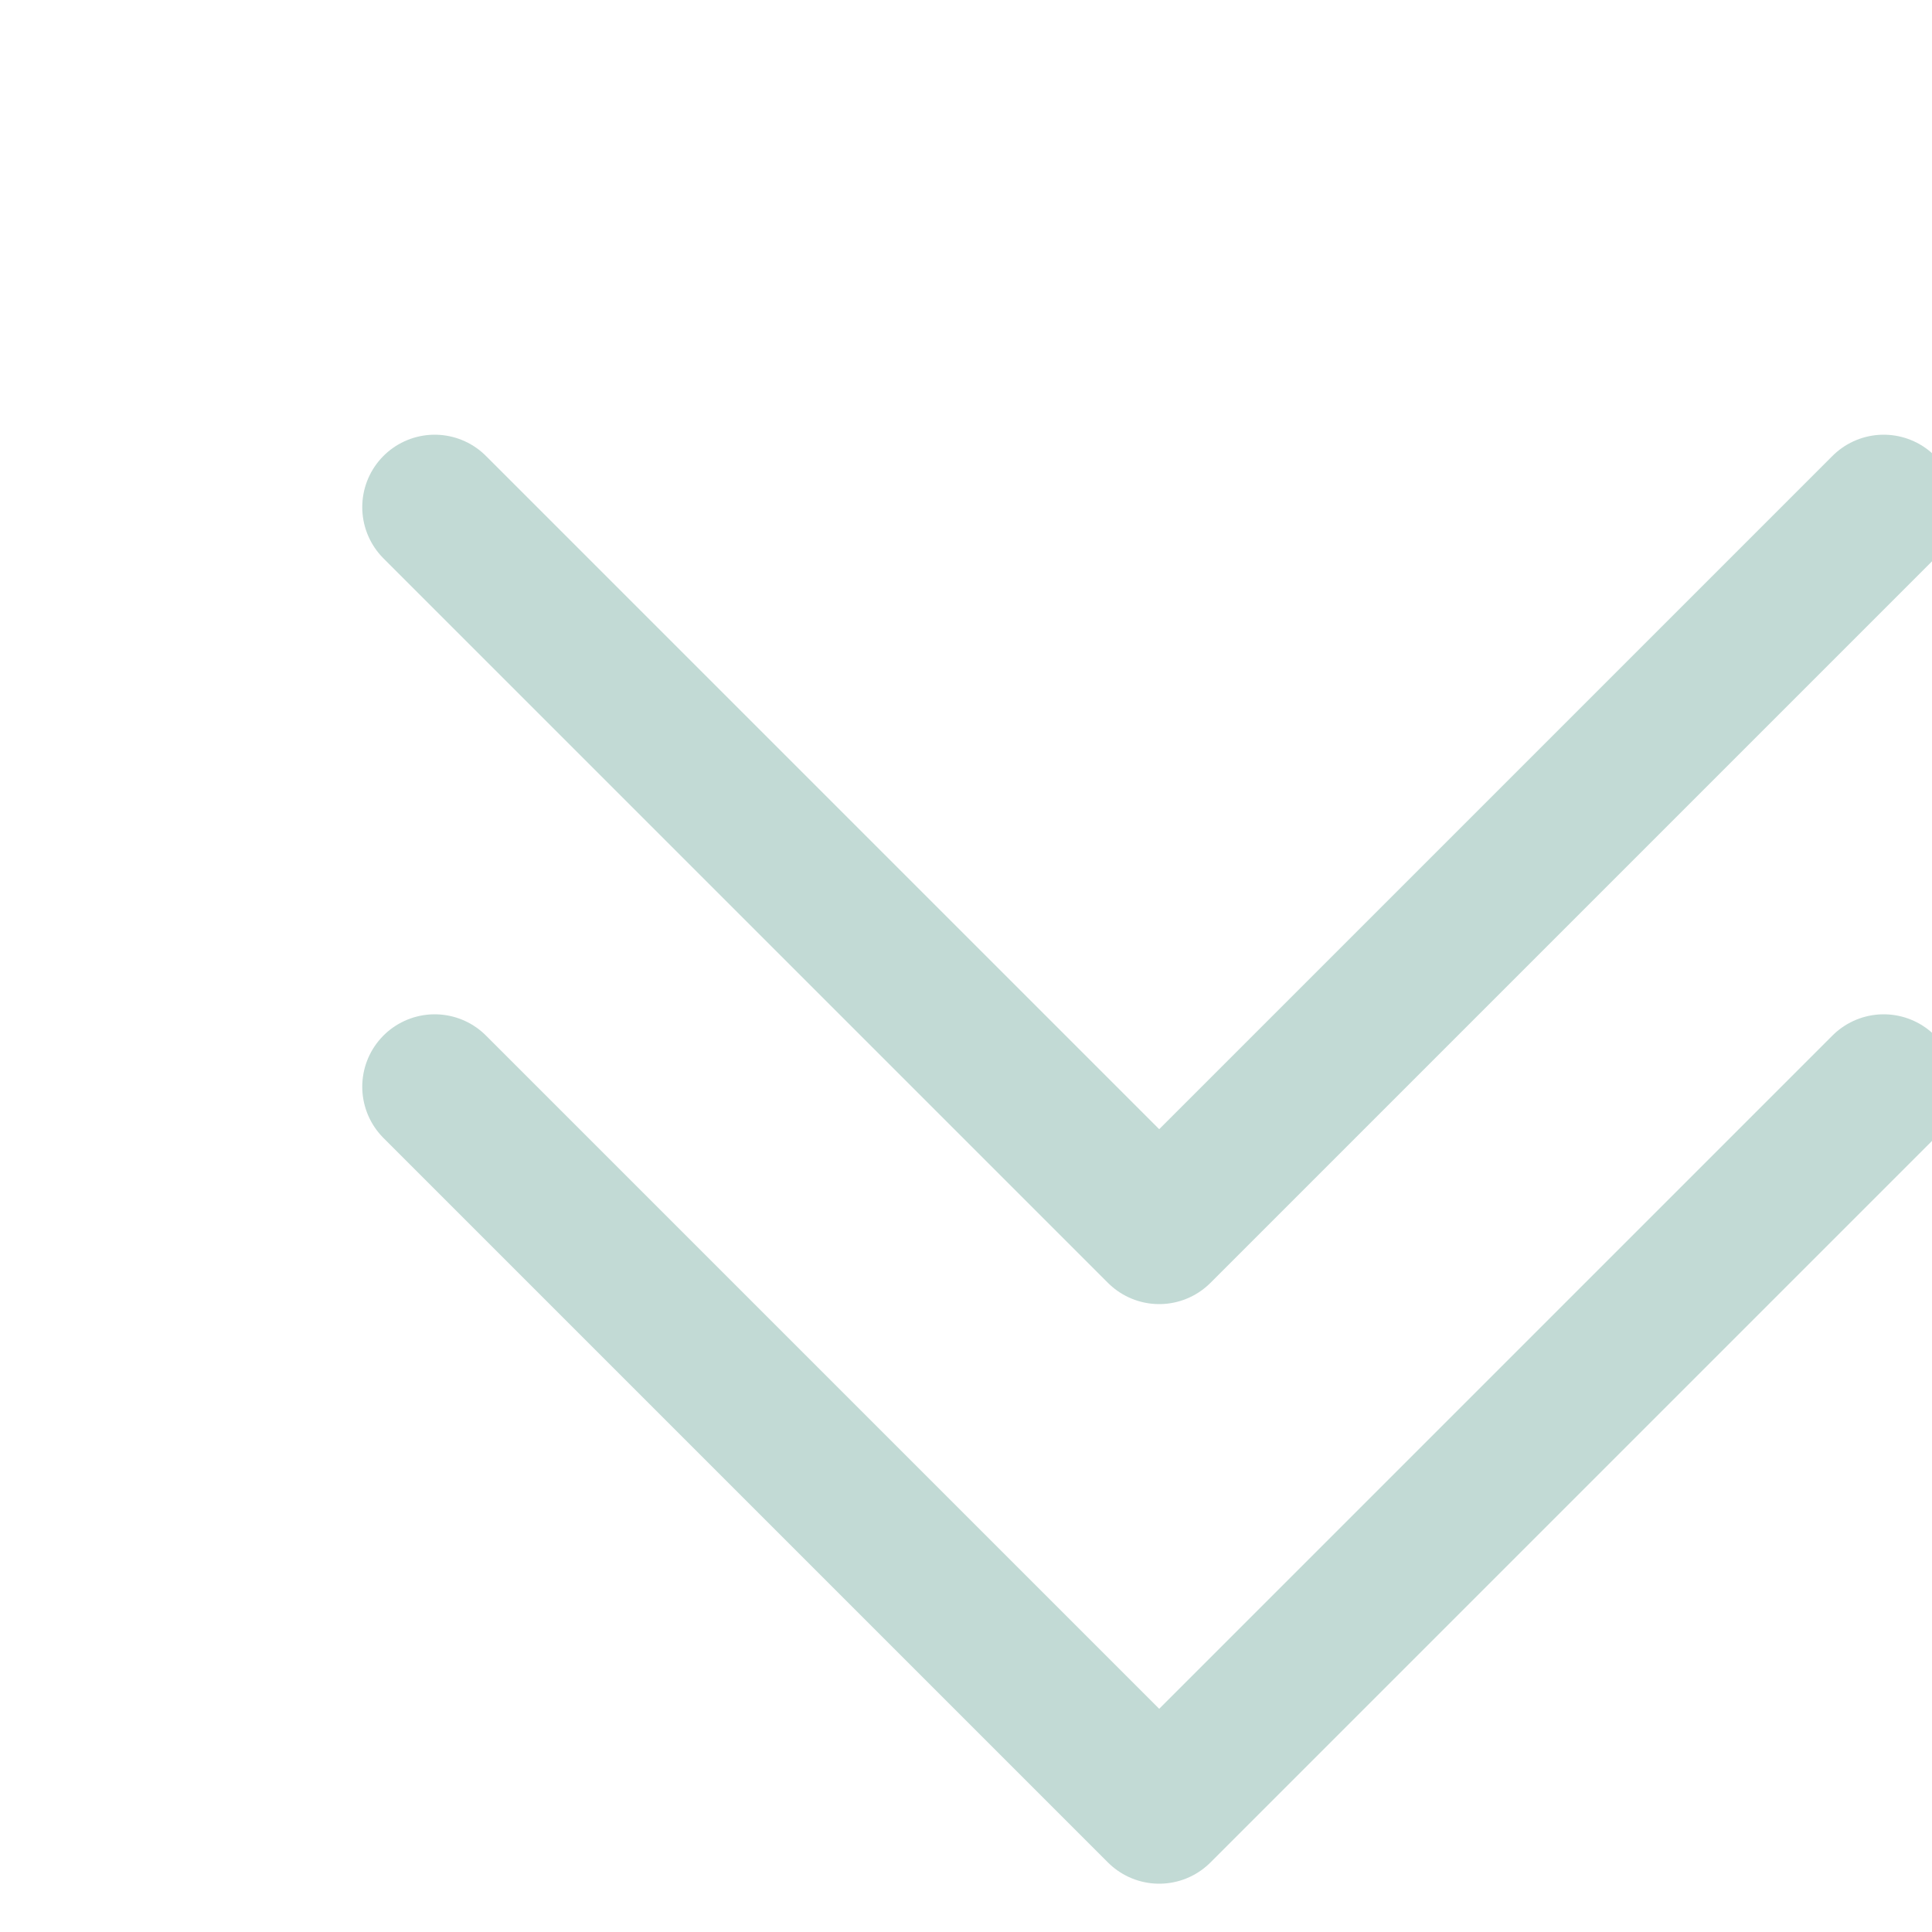 <svg xmlns="http://www.w3.org/2000/svg" fill="none" viewBox="0 0 20 20" stroke-width="1.5" stroke="#c2dad5" class="w-10 h-10">
  <path stroke-linecap="round" stroke-linejoin="round" d="M19.5 5.25l-7.5 7.5-7.5-7.5m15 6l-7.5 7.5-7.5-7.5" />
</svg>
